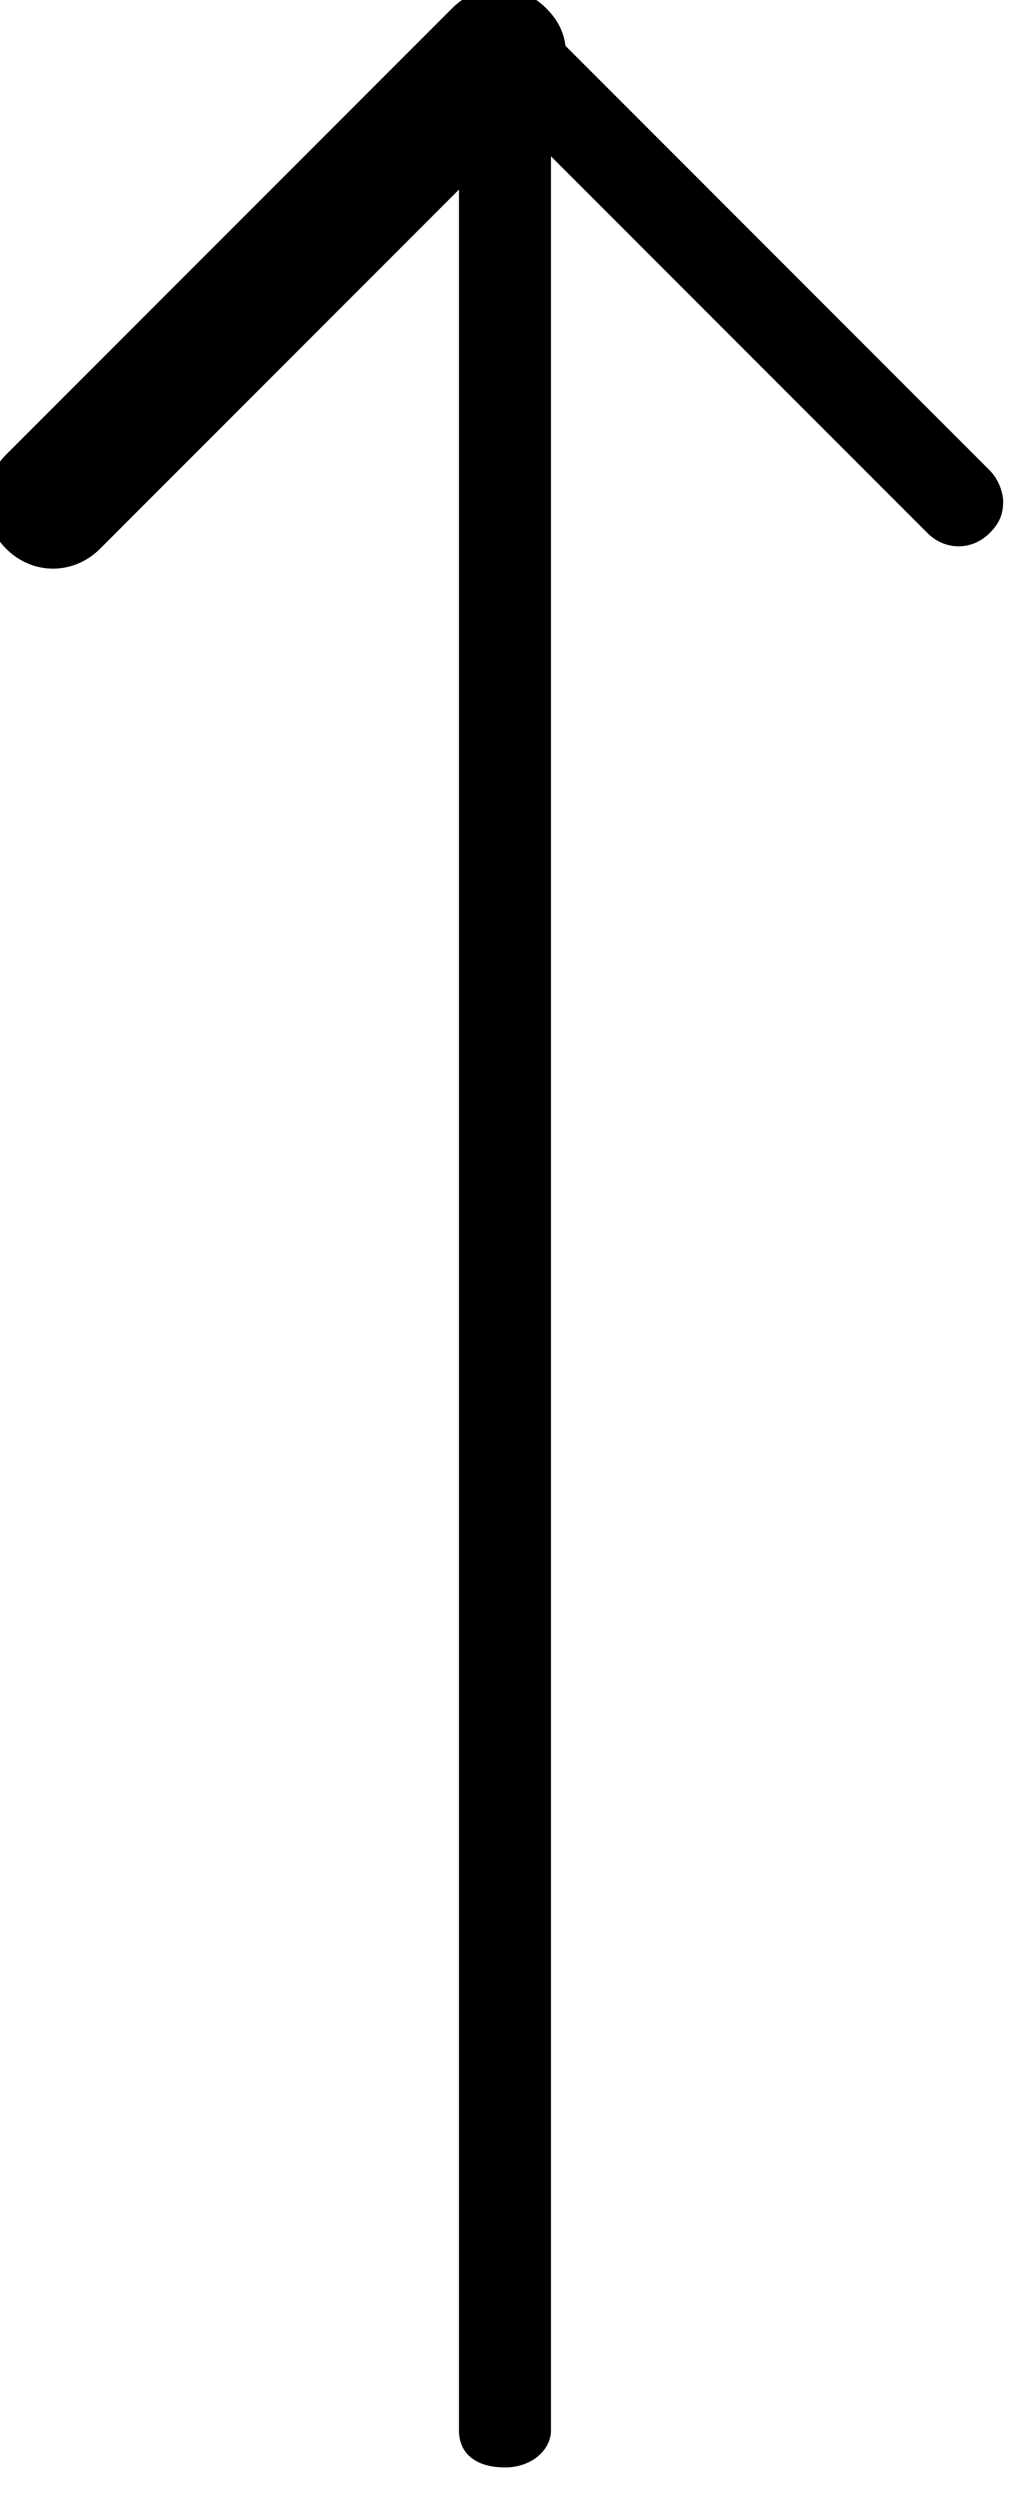 <svg width="23" height="56" xmlns="http://www.w3.org/2000/svg" xml:space="preserve" enable-background="new 0 0 100 100" version="1.1">

 <g>
  <title>Layer 1</title>
  <path stroke="null" stroke-width="0.2" id="svg_1" d="m12.251,1.462l0,52.985c0,0.362 -0.372,0.724 -0.931,0.724c-0.559,0 -0.931,-0.241 -0.931,-0.724l0,-52.985c0,-0.362 0.372,-0.724 0.931,-0.724c0.559,0 0.931,0.362 0.931,0.724z"/>
  <path stroke="null" id="svg_2" d="m12.19,1.238c0,0.3 -0.1,0.5 -0.3,0.7l-10,10c-0.4,0.4 -1,0.4 -1.4,0c-0.4,-0.4 -0.4,-1 0,-1.4l10,-10c0.4,-0.4 1,-0.4 1.4,0c0.2,0.2 0.3,0.4 0.3,0.7z"/>
  <path id="svg_3" d="m22.488,11.238c0,0.3 -0.1,0.5 -0.3,0.7c-0.4,0.4 -1,0.4 -1.4,0l-10,-10c-0.4,-0.4 -0.4,-1 0,-1.4c0.4,-0.4 1,-0.4 1.4,0l10,10c0.2,0.2 0.3,0.5 0.3,0.7z"/>
 </g>
</svg>